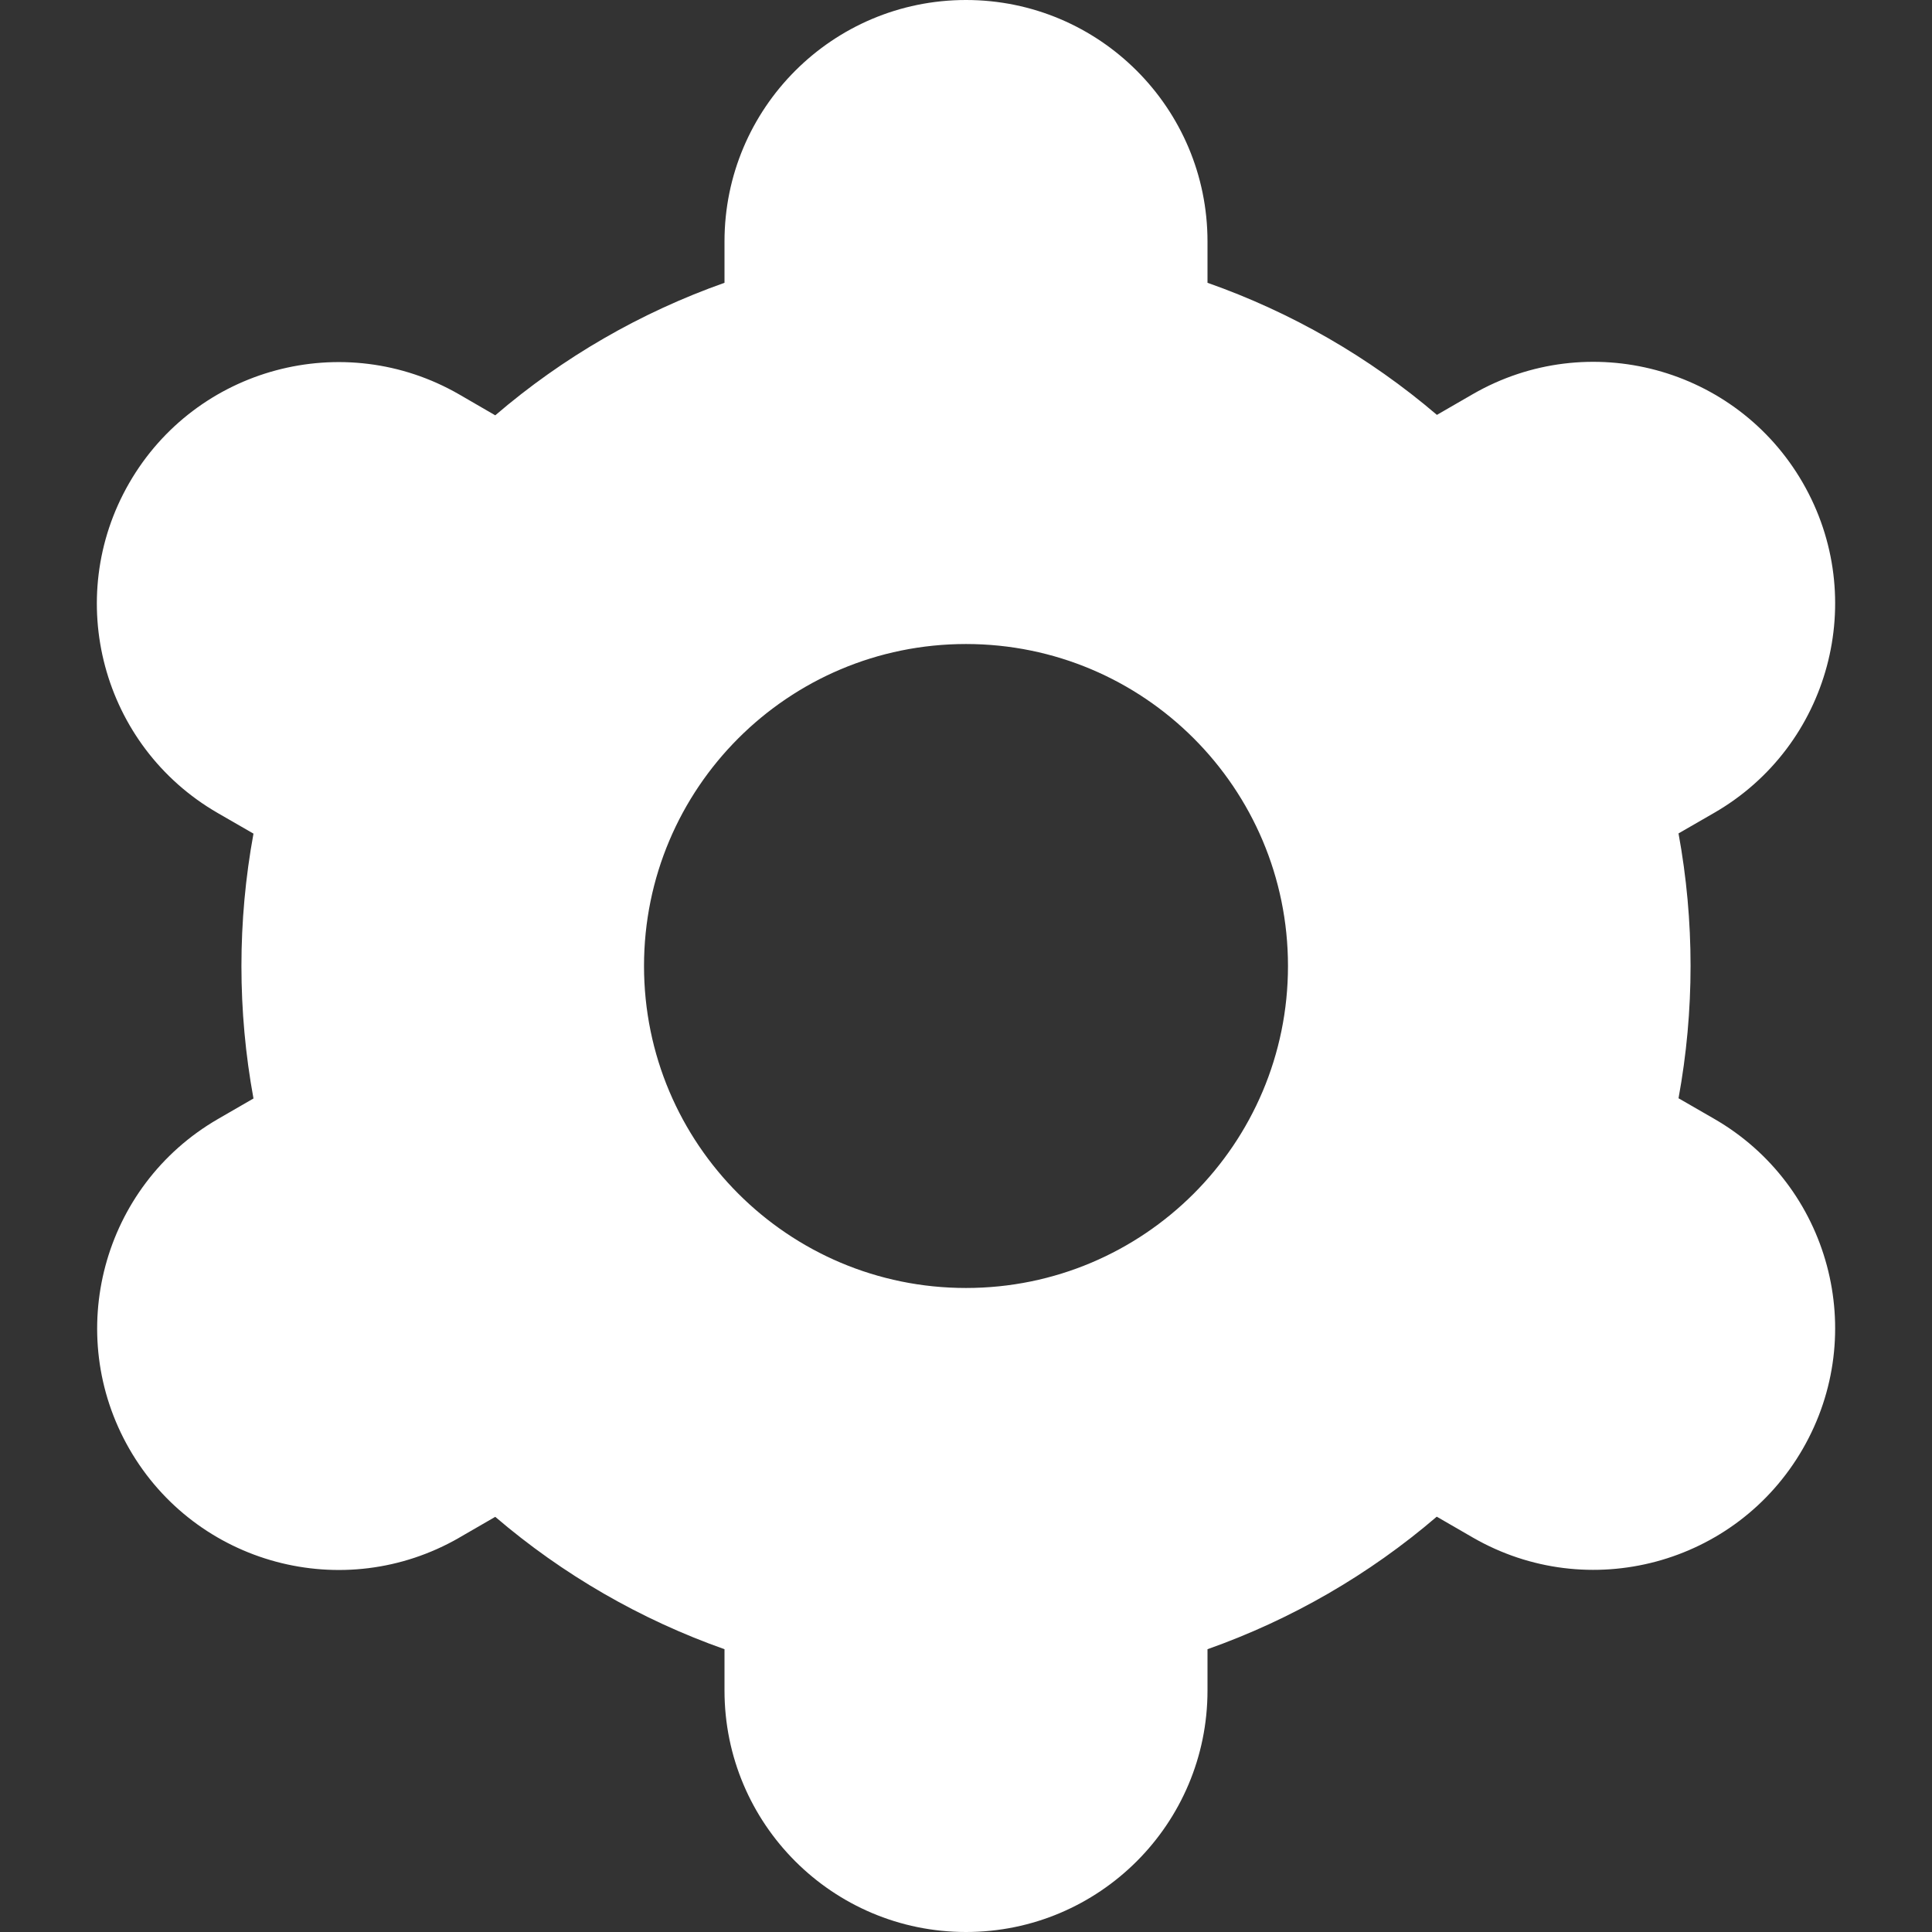 <svg width="35" height="35" viewBox="0 0 35 35" fill="none" xmlns="http://www.w3.org/2000/svg">
<rect x="0" y="0" width="35" height="35" fill="#333333" stroke="none"/>
<path d="M2.344 26.25C3.55 28.344 6.225 29.063 8.319 27.857C8.32 27.856 8.321 27.855 8.323 27.854L8.972 27.479C10.197 28.527 11.605 29.34 13.125 29.877V30.625C13.125 33.041 15.084 35 17.5 35C19.916 35 21.875 33.041 21.875 30.625V29.877C23.395 29.339 24.804 28.526 26.028 27.476L26.68 27.853C28.774 29.061 31.451 28.343 32.659 26.248C33.867 24.154 33.149 21.477 31.055 20.269L30.408 19.896C30.699 18.31 30.699 16.684 30.408 15.098L31.055 14.725C33.149 13.517 33.867 10.84 32.659 8.746C31.451 6.652 28.774 5.933 26.68 7.141L26.031 7.516C24.805 6.469 23.396 5.658 21.875 5.123V4.375C21.875 1.959 19.916 0 17.5 0C15.084 0 13.125 1.959 13.125 4.375V5.123C11.604 5.661 10.196 6.474 8.972 7.524L8.32 7.146C6.226 5.938 3.549 6.656 2.341 8.75C1.133 10.844 1.851 13.521 3.945 14.729L4.592 15.102C4.301 16.689 4.301 18.314 4.592 19.9L3.945 20.274C1.856 21.485 1.141 24.157 2.344 26.25ZM17.5 11.667C20.722 11.667 23.333 14.278 23.333 17.5C23.333 20.722 20.722 23.333 17.5 23.333C14.278 23.333 11.667 20.722 11.667 17.5C11.667 14.278 14.278 11.667 17.5 11.667Z" fill="white"/>
</svg>
